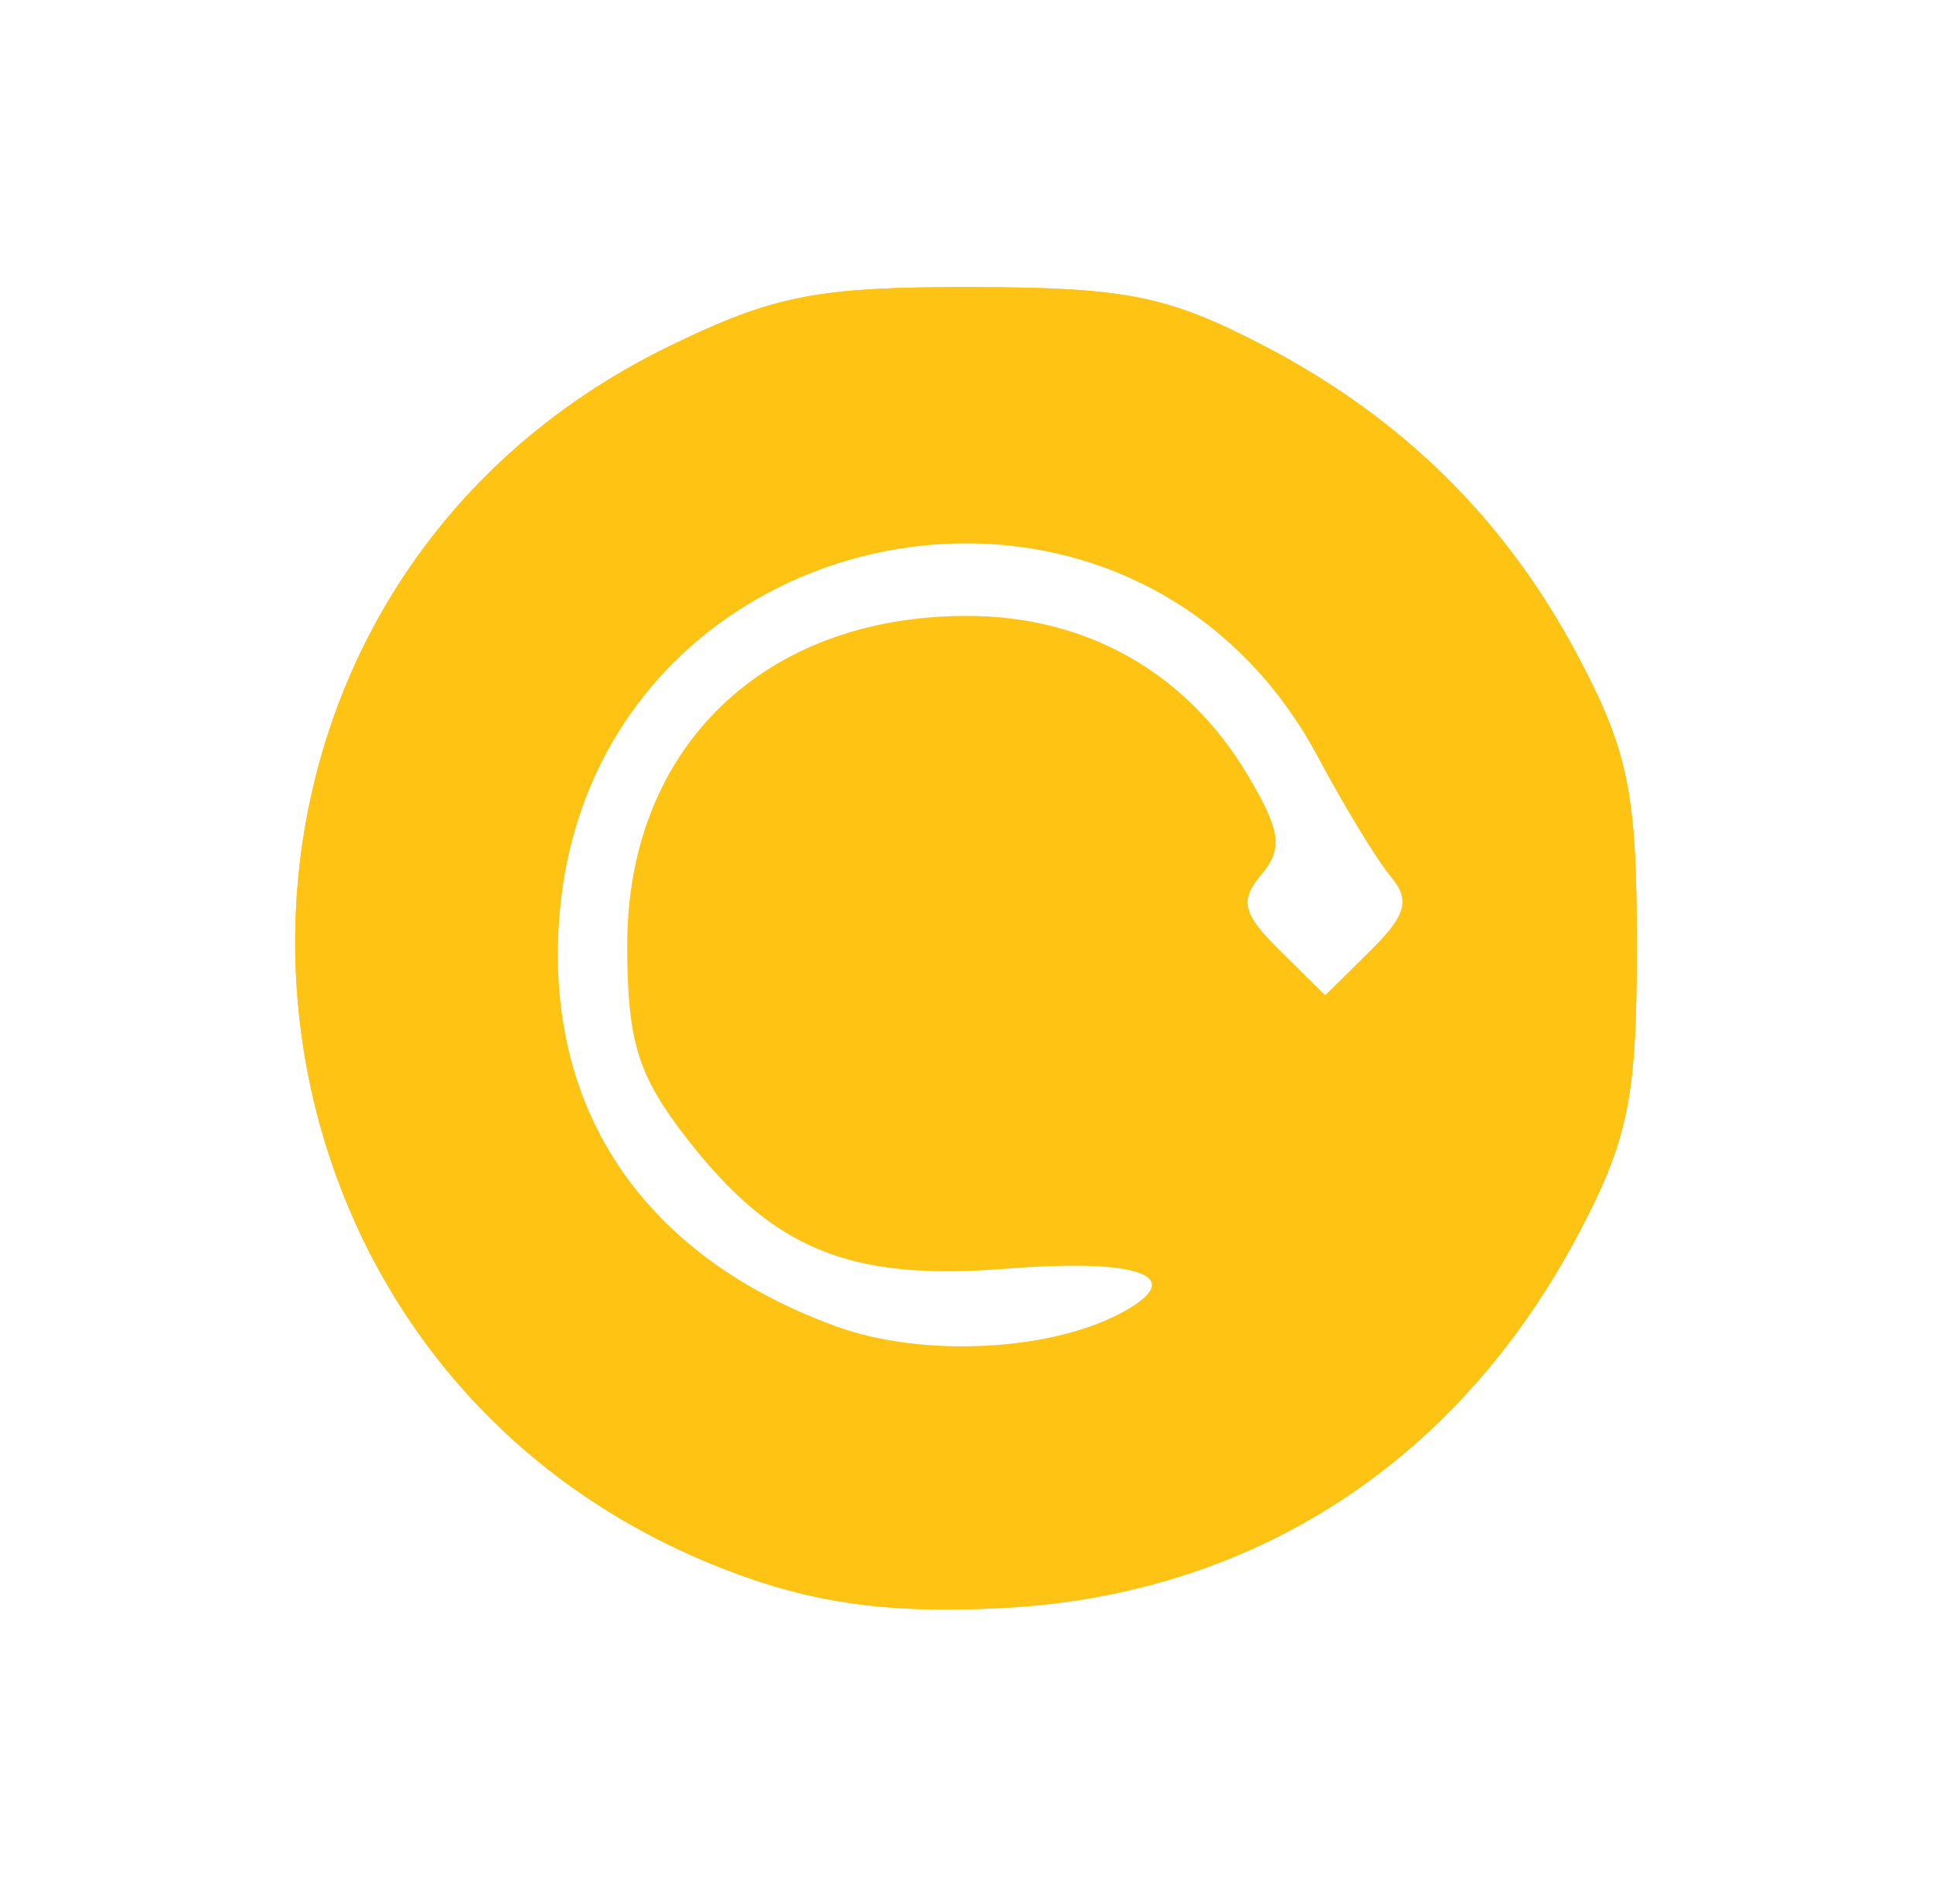 <?xml version="1.0" encoding="UTF-8" standalone="no"?>
<svg
   xmlns:dc="http://purl.org/dc/elements/1.1/"
   xmlns:cc="http://creativecommons.org/ns#"
   xmlns:rdf="http://www.w3.org/1999/02/22-rdf-syntax-ns#"
   xmlns:svg="http://www.w3.org/2000/svg"
   xmlns="http://www.w3.org/2000/svg"
   xmlns:sodipodi="http://sodipodi.sourceforge.net/DTD/sodipodi-0.dtd"
   xmlns:inkscape="http://www.inkscape.org/namespaces/inkscape"
   viewBox="0 0 86.667 85.333"
   height="85.333"
   width="86.667"
   id="svg2"
   version="1.1"
   sodipodi:docname="restart_blur.svg"
   inkscape:version="0.92.4 5da689c313, 2019-01-14">
  <sodipodi:namedview
     pagecolor="#ffffff"
     bordercolor="#666666"
     borderopacity="1"
     objecttolerance="10"
     gridtolerance="10"
     guidetolerance="10"
     inkscape:pageopacity="0"
     inkscape:pageshadow="2"
     inkscape:window-width="1920"
     inkscape:window-height="1080"
     id="namedview10"
     showgrid="false"
     inkscape:zoom="2.7656249"
     inkscape:cx="-27.536727"
     inkscape:cy="42.666668"
     inkscape:window-x="0"
     inkscape:window-y="0"
     inkscape:window-maximized="0"
     inkscape:current-layer="svg2" />
  <defs
     id="defs6">
    <filter
       height="1.48"
       y="-0.24"
       width="1.48"
       x="-0.24"
       id="filter823"
       style="color-interpolation-filters:sRGB">
      <feGaussianBlur
         id="feGaussianBlur825"
         stdDeviation="8.44" />
    </filter>
  </defs>
  <path
     id="path818"
     d="M 29.415,82.585 C -6.016,69.924 -8.987,20.582 24.686,4.047 31.235,0.83 33.896,0.308 43.638,0.324 c 9.744,0.016 12.309,0.53 18.289,3.667 8.856,4.645 15.414,11.214 19.991,20.026 3.099,5.967 3.612,8.567 3.612,18.289 0,9.722 -0.514,12.322 -3.612,18.289 -7.583,14.6 -20.481,23.118 -36.279,23.957 -6.727,0.357 -11.257,-0.192 -16.223,-1.966 z M 53.176,66.196 c 4.459,-2.387 1.41,-3.606 -7.274,-2.909 -10.055,0.807 -14.95,-1.23 -20.528,-8.543 -3.074,-4.031 -3.736,-6.233 -3.736,-12.439 0,-12.771 8.724,-21.333 21.737,-21.333 7.683,0 14.103,3.697 17.997,10.367 2.091,3.58 2.242,4.722 0.848,6.402 -1.407,1.695 -1.204,2.537 1.194,4.934 l 2.89,2.89 2.89,-2.89 c 2.292,-2.292 2.564,-3.283 1.314,-4.789 C 69.643,36.841 67.548,33.358 65.853,30.146 53.607,6.925 19.069,14.471 17.276,40.759 c -0.845,12.389 5.499,21.77 17.772,26.284 5.418,1.992 13.53,1.613 18.127,-0.847 z"
     style="display:inline;fill:#fec313;stroke:#fec313;stroke-width:1.333;stroke-opacity:1;filter:url(#filter823)"
     transform="matrix(0.701,0,0,0.692,12.962,13.107)" />
  <path
     transform="matrix(0.701,0,0,0.692,12.962,13.107)"
     style="display:inline;fill:#fec313;stroke:#fec313;stroke-width:1.333;stroke-opacity:1;filter:url(#filter823)"
     d="M 29.415,82.585 C -6.016,69.924 -8.987,20.582 24.686,4.047 31.235,0.83 33.896,0.308 43.638,0.324 c 9.744,0.016 12.309,0.53 18.289,3.667 8.856,4.645 15.414,11.214 19.991,20.026 3.099,5.967 3.612,8.567 3.612,18.289 0,9.722 -0.514,12.322 -3.612,18.289 -7.583,14.6 -20.481,23.118 -36.279,23.957 -6.727,0.357 -11.257,-0.192 -16.223,-1.966 z M 53.176,66.196 c 4.459,-2.387 1.41,-3.606 -7.274,-2.909 -10.055,0.807 -14.95,-1.23 -20.528,-8.543 -3.074,-4.031 -3.736,-6.233 -3.736,-12.439 0,-12.771 8.724,-21.333 21.737,-21.333 7.683,0 14.103,3.697 17.997,10.367 2.091,3.58 2.242,4.722 0.848,6.402 -1.407,1.695 -1.204,2.537 1.194,4.934 l 2.89,2.89 2.89,-2.89 c 2.292,-2.292 2.564,-3.283 1.314,-4.789 C 69.643,36.841 67.548,33.358 65.853,30.146 53.607,6.925 19.069,14.471 17.276,40.759 c -0.845,12.389 5.499,21.77 17.772,26.284 5.418,1.992 13.53,1.613 18.127,-0.847 z"
     id="path821" />
  <ellipse
     ry="23.504"
     rx="24.193"
     cy="42.112"
     cx="43.741"
     id="path819"
     style="opacity:1;fill:#ffffff;fill-opacity:1;stroke:#13adf3;stroke-width:0.696;stroke-opacity:1" />
  <path
     id="path817"
     d="M 33.57,70.216 C 8.747,61.461 6.665,27.34 30.257,15.905 c 4.589,-2.224 6.453,-2.586 13.278,-2.574 6.827,0.011 8.624,0.367 12.813,2.536 6.205,3.212 10.799,7.755 14.006,13.848 2.171,4.126 2.531,5.924 2.531,12.647 0,6.723 -0.36,8.521 -2.531,12.647 C 65.041,65.105 56.005,70.995 44.936,71.576 40.223,71.823 37.049,71.443 33.57,70.216 Z M 50.217,58.883 c 3.124,-1.65 0.988,-2.494 -5.096,-2.012 -7.045,0.558 -10.474,-0.851 -14.382,-5.908 -2.154,-2.787 -2.617,-4.31 -2.617,-8.602 0,-8.832 6.112,-14.753 15.229,-14.753 5.383,0 9.88,2.557 12.609,7.169 1.465,2.476 1.571,3.265 0.594,4.427 -0.986,1.172 -0.843,1.754 0.836,3.412 l 2.025,1.999 2.025,-1.999 c 1.606,-1.585 1.797,-2.27 0.921,-3.312 -0.607,-0.722 -2.075,-3.131 -3.262,-5.352 -8.58,-16.057 -32.777,-10.839 -34.034,7.339 -0.592,8.567 3.853,15.055 12.452,18.176 3.796,1.378 9.48,1.116 12.7,-0.586 z"
     style="fill:#fec313;stroke-width:0.928" />
</svg>
